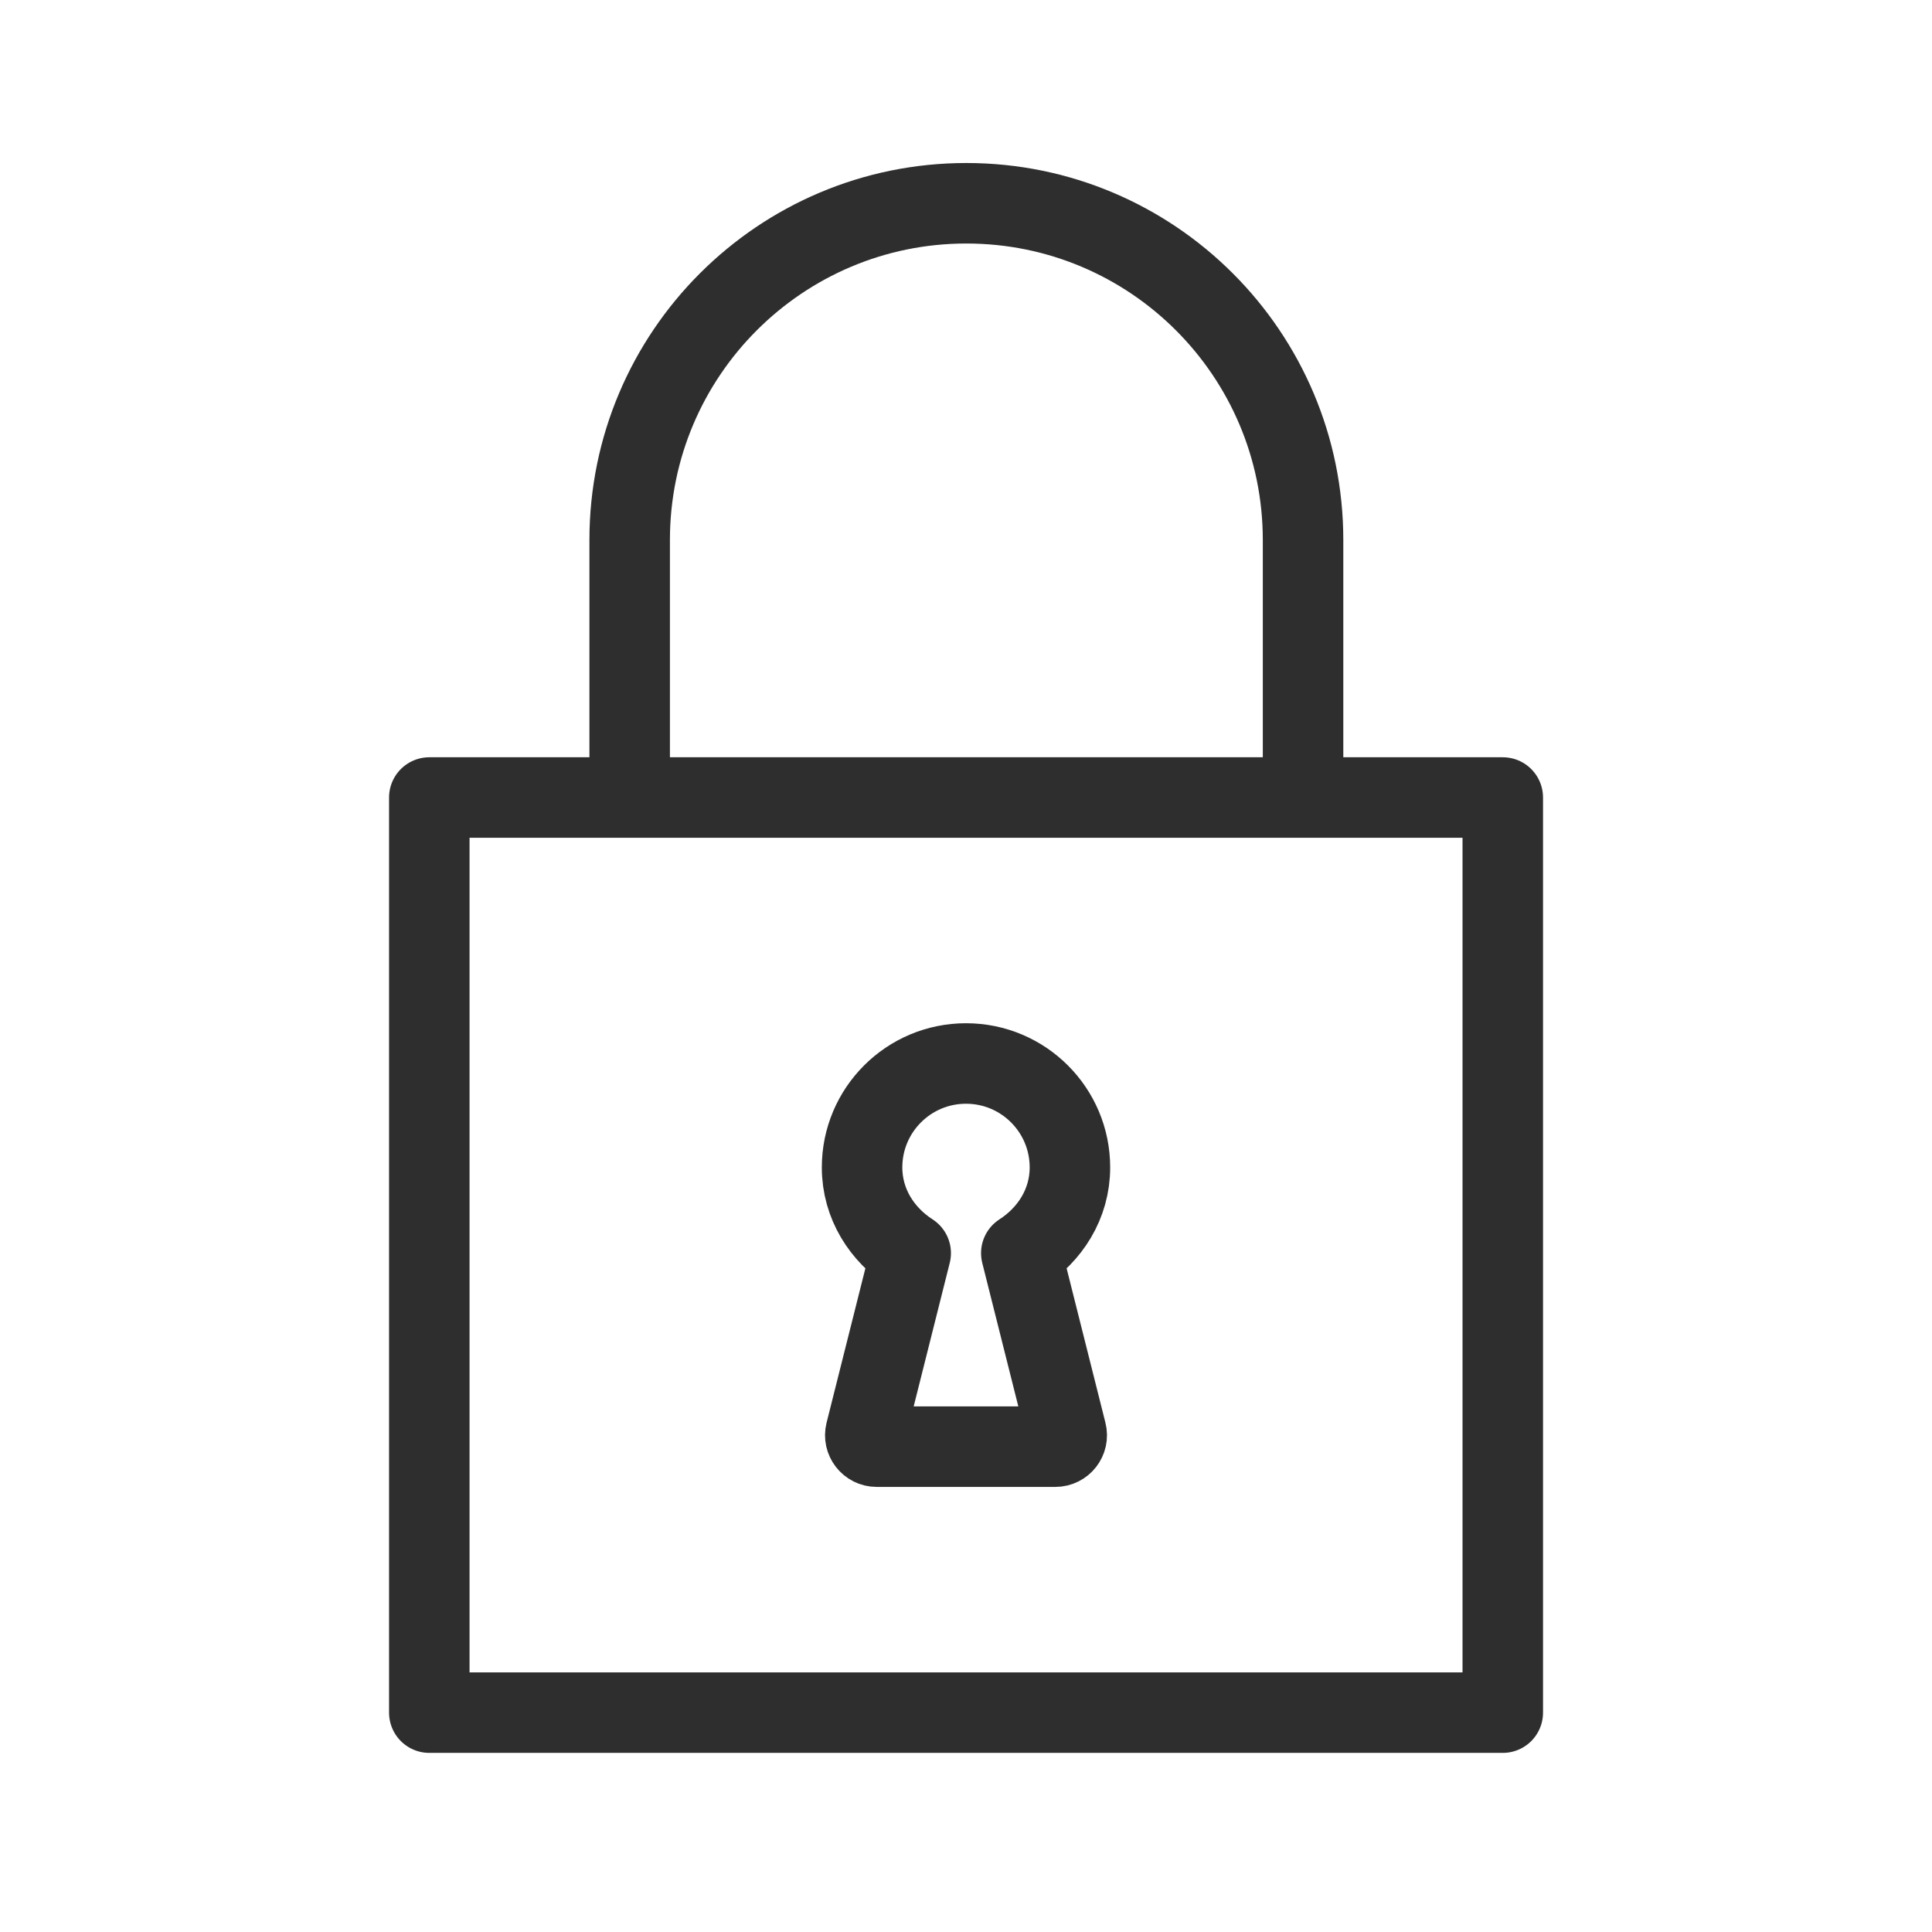 <?xml version="1.0" encoding="UTF-8"?>
<svg width="24px" height="24px" viewBox="0 0 24 24" version="1.1" xmlns="http://www.w3.org/2000/svg" xmlns:xlink="http://www.w3.org/1999/xlink">
    <!-- Generator: Sketch 50.2 (55047) - http://www.bohemiancoding.com/sketch -->
    <desc>Created with Sketch.</desc>
    <defs></defs>
    <g id="Page-4" stroke="none" stroke-width="1" fill="none" fill-rule="evenodd">
        <g id="Menu/Privacy">
            <g id="Group-2">
                <rect id="Rectangle-5" x="0" y="0" width="24" height="24"></rect>
                <g id="Group" transform="translate(5, 2)" stroke="#2E2E2E" stroke-linecap="round" stroke-linejoin="round">
                    <polygon id="Stroke-2" points="0.333 19.275 13.668 19.275 13.668 7.907 0.333 7.907"></polygon>
                    <g id="Group-7" transform="translate(2, 0.001)">
                        <path d="M0.822,7.631 L0.822,4.707 C0.822,2.397 2.695,0.524 5.004,0.524 C7.314,0.524 9.187,2.397 9.187,4.707 L9.187,7.631" id="Stroke-3"></path>
                        <path d="M5.687,13.566 C6.042,13.337 6.291,12.956 6.291,12.501 C6.291,11.788 5.713,11.21 5,11.21 C4.287,11.21 3.709,11.788 3.709,12.501 C3.709,12.956 3.958,13.337 4.313,13.566 L3.753,15.794 C3.731,15.883 3.798,15.97 3.891,15.97 L6.11,15.97 C6.202,15.97 6.27,15.883 6.247,15.794 L5.687,13.566 Z" id="Stroke-5"></path>
                    </g>
                </g>
            </g>
        </g>
    </g>
</svg>